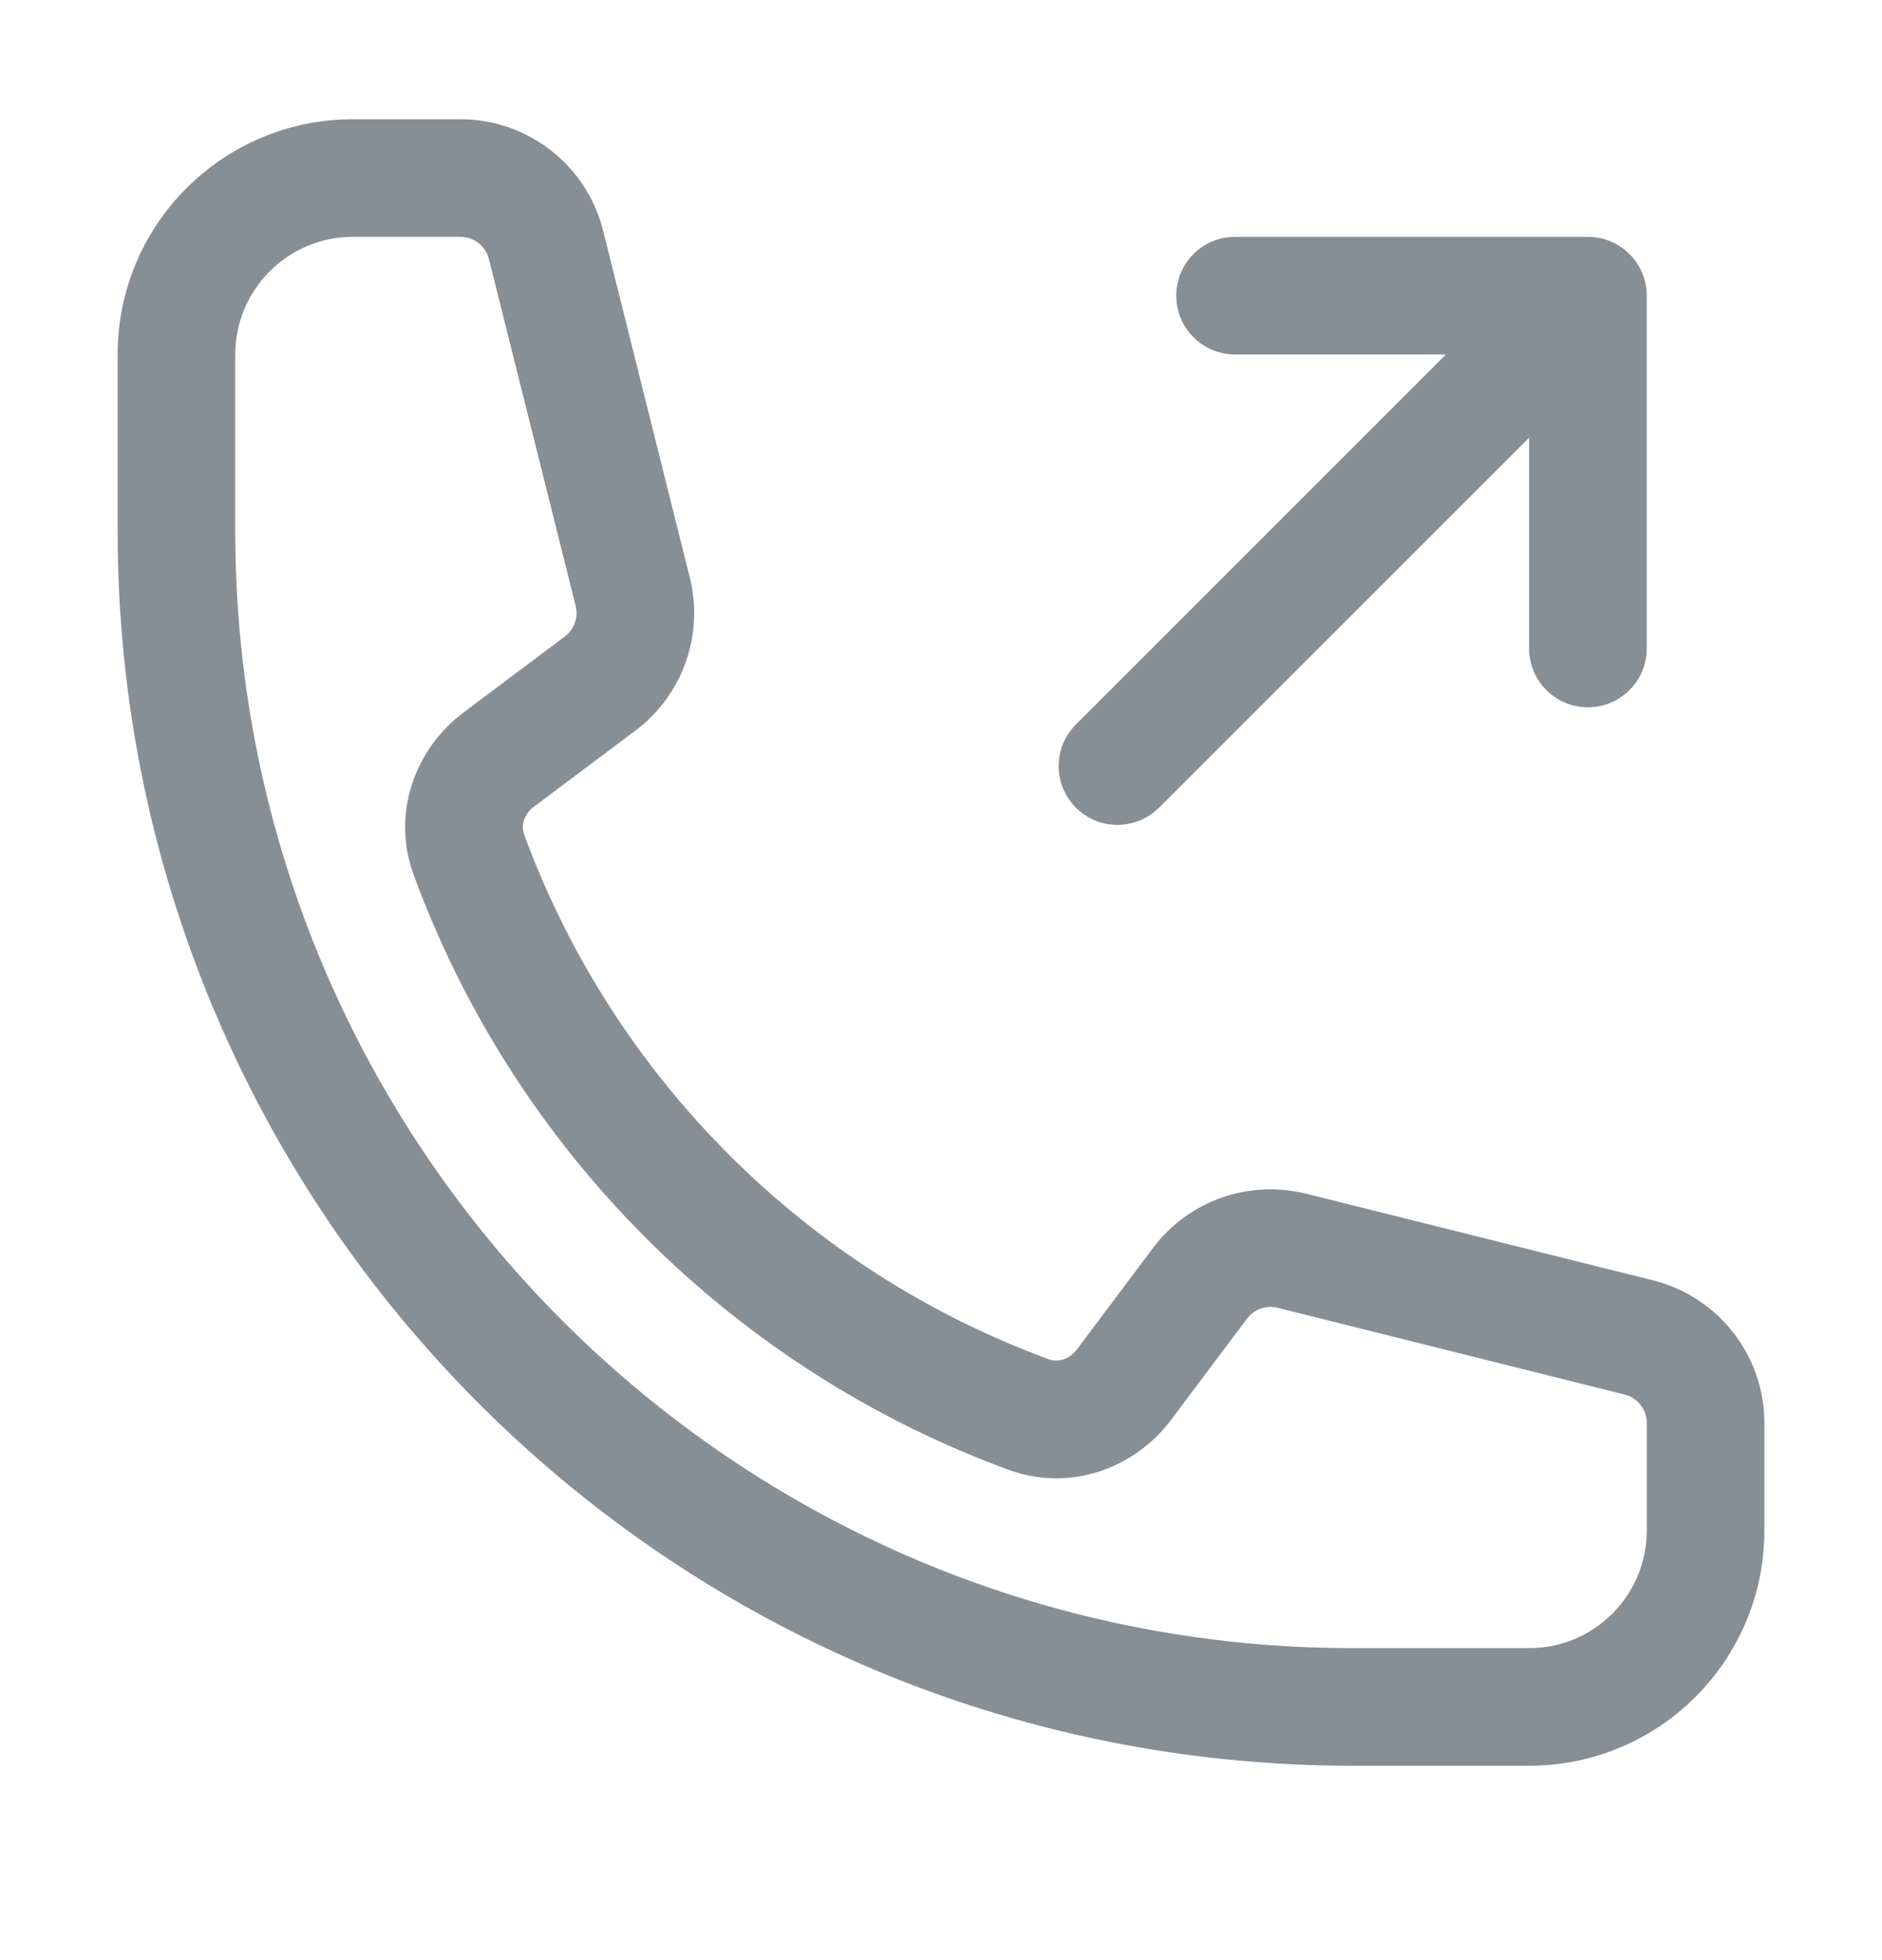 <svg width="24" height="25" viewBox="0 0 24 25" fill="none" xmlns="http://www.w3.org/2000/svg">
<path fill-rule="evenodd" clip-rule="evenodd" d="M1.5 4.521C1.5 2.864 2.843 1.521 4.5 1.521H5.872C6.732 1.521 7.482 2.107 7.691 2.941L8.796 7.364C8.979 8.096 8.706 8.867 8.102 9.319L6.809 10.289C6.674 10.39 6.645 10.538 6.683 10.641C7.819 13.741 10.28 16.203 13.38 17.338C13.483 17.376 13.631 17.346 13.732 17.212L14.702 15.919C15.155 15.315 15.925 15.042 16.657 15.225L21.08 16.33C21.914 16.539 22.5 17.289 22.5 18.149V19.521C22.5 21.178 21.157 22.521 19.5 22.521H17.25C8.552 22.521 1.5 15.47 1.5 6.771V4.521ZM4.5 3.021C3.672 3.021 3 3.693 3 4.521V6.771C3 14.641 9.38 21.021 17.25 21.021H19.5C20.328 21.021 21 20.349 21 19.521V18.149C21 17.977 20.883 17.827 20.716 17.786L16.293 16.68C16.146 16.643 15.992 16.698 15.902 16.819L14.932 18.112C14.469 18.729 13.643 19.032 12.864 18.747C9.35 17.459 6.562 14.671 5.275 11.157C4.989 10.378 5.292 9.552 5.909 9.089L7.202 8.119C7.323 8.029 7.378 7.875 7.341 7.728L6.235 3.305C6.194 3.138 6.044 3.021 5.872 3.021H4.5ZM15 3.771C15 3.357 15.336 3.021 15.75 3.021H20.25C20.664 3.021 21 3.357 21 3.771V8.271C21 8.685 20.664 9.021 20.25 9.021C19.836 9.021 19.5 8.685 19.5 8.271V5.582L14.78 10.301C14.487 10.594 14.013 10.594 13.72 10.301C13.427 10.008 13.427 9.534 13.72 9.241L18.439 4.521H15.75C15.336 4.521 15 4.185 15 3.771Z" fill="#868E96"/>
</svg>
